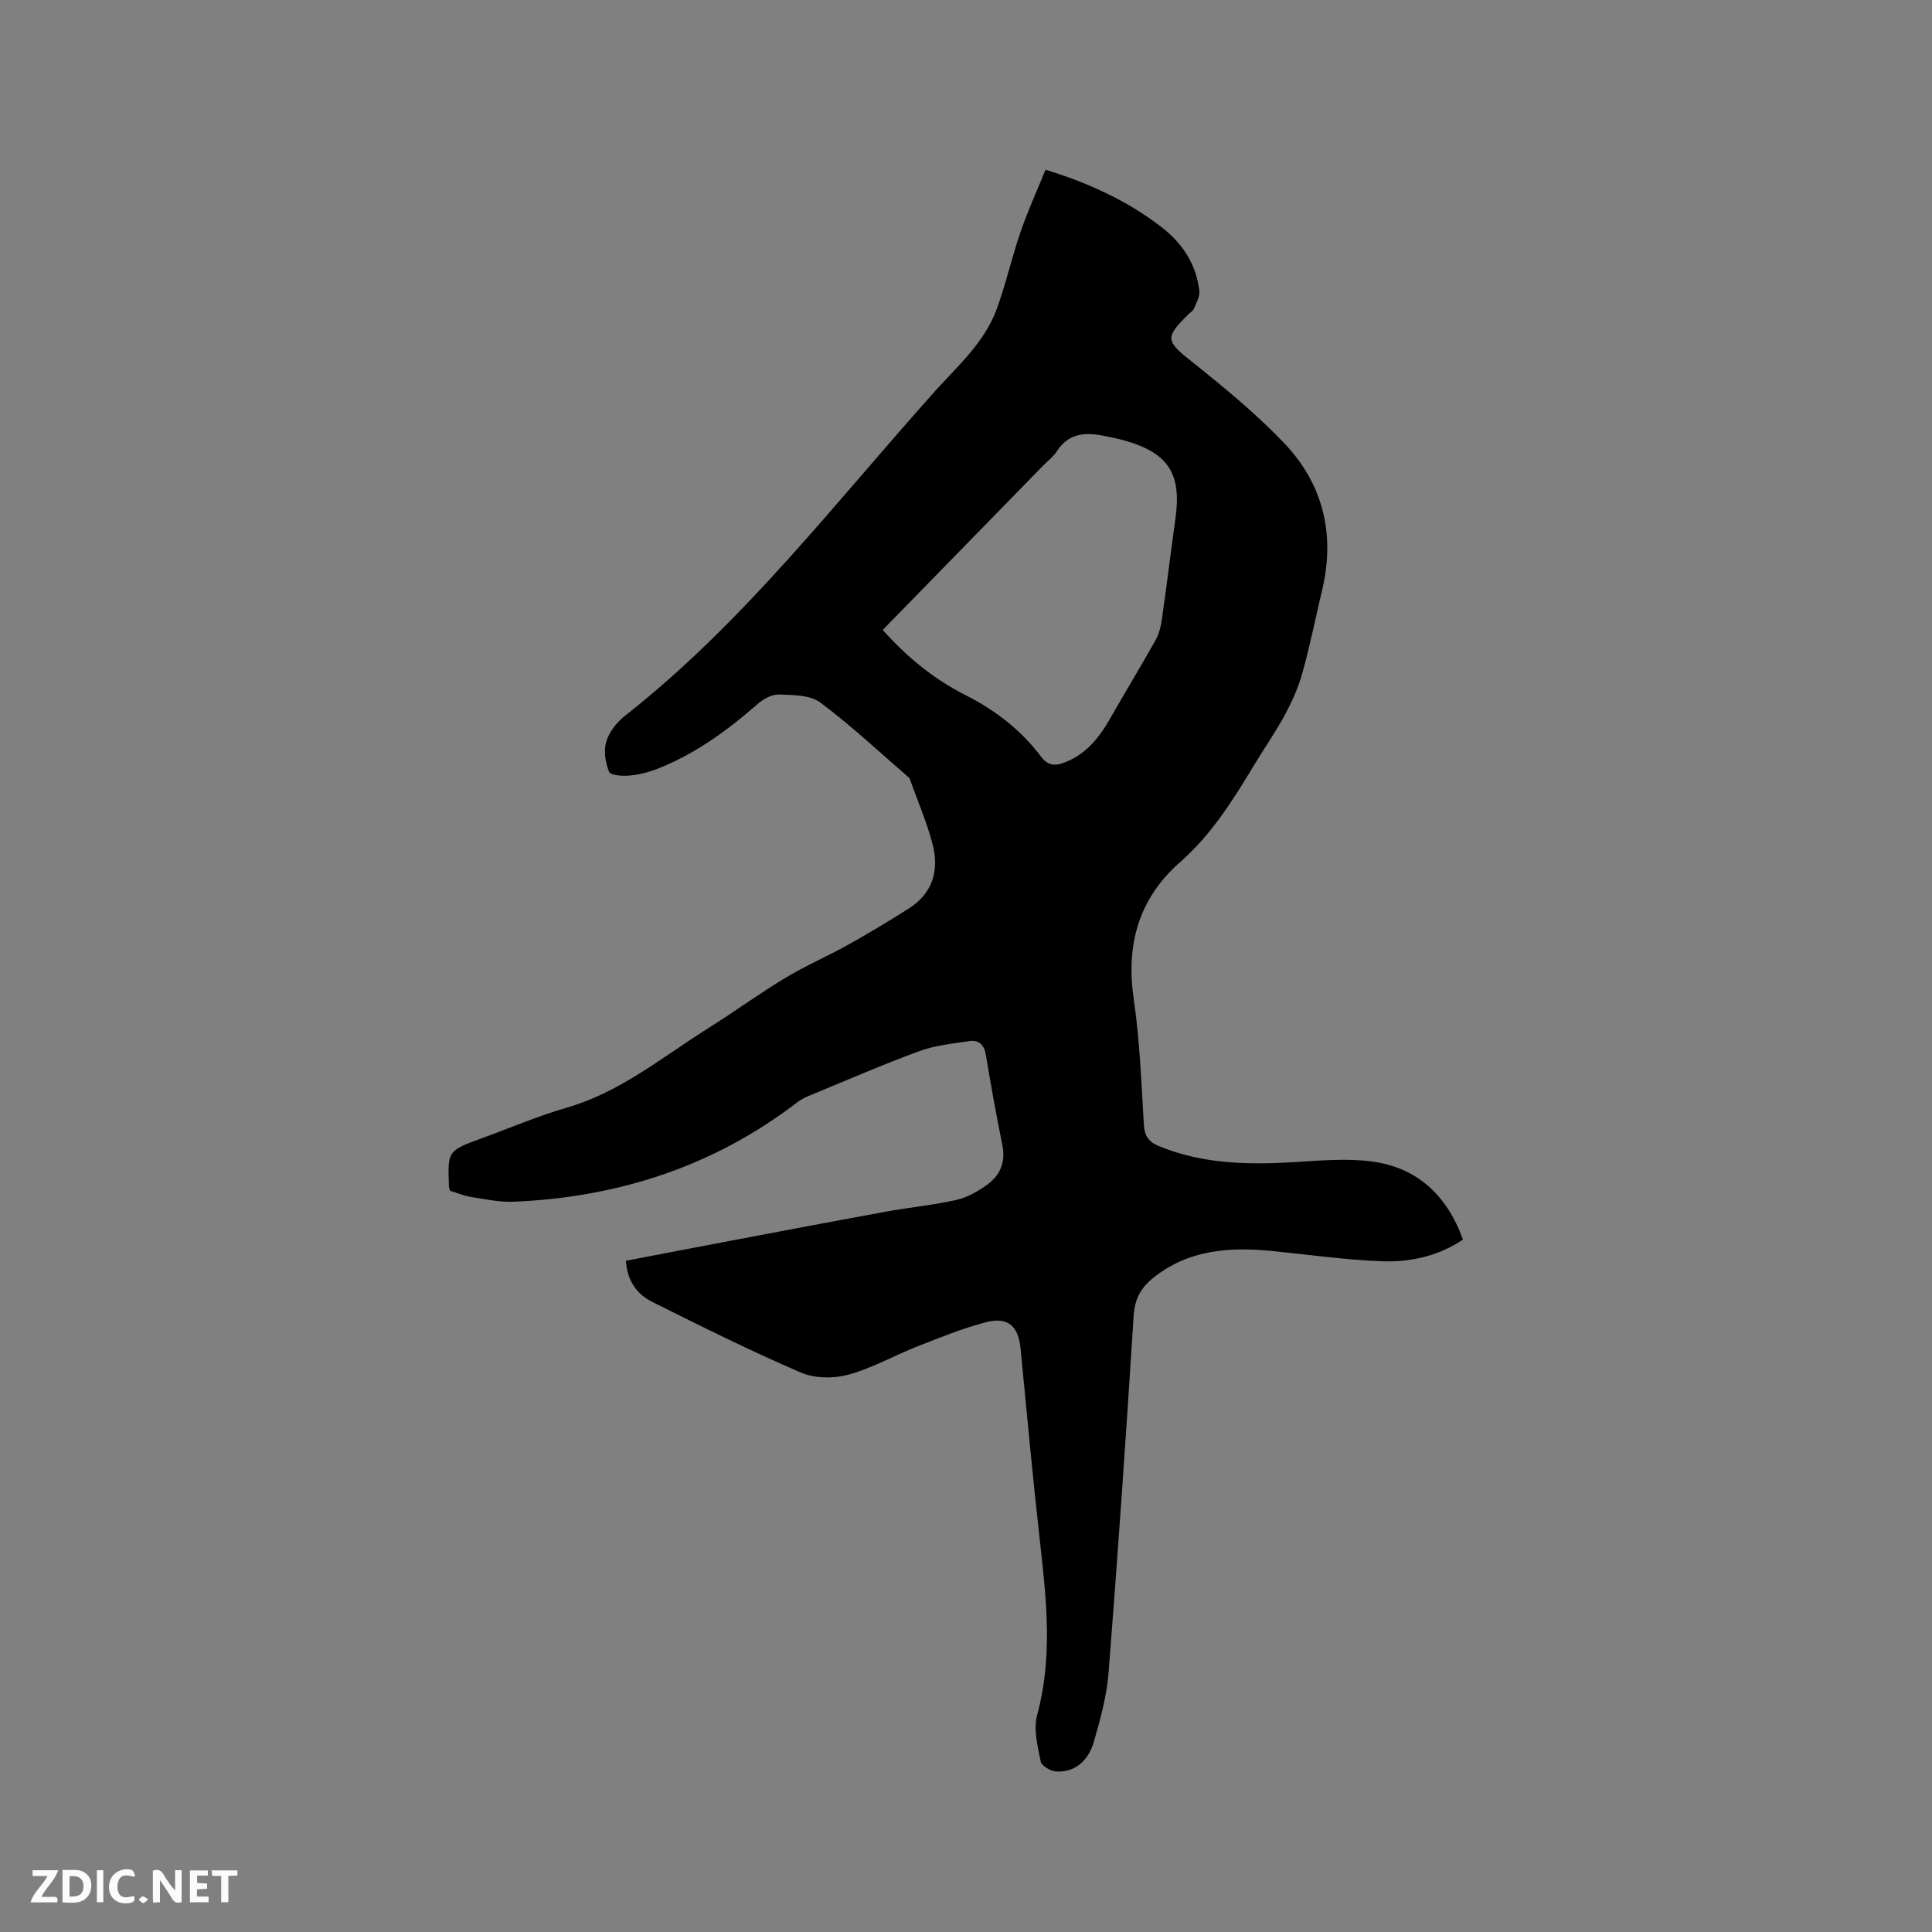 <svg enable-background="new 0 0 400 400" viewBox="0 0 400 400" xmlns="http://www.w3.org/2000/svg"><rect x="0" y="0" width="400" height="400" fill="#808080" stroke="none"/><path d="m129.6 261.03c7.29-1.4 14.43-2.78 21.58-4.13 10.82-2.04 21.64-4.11 32.47-6.08 4.77-.87 9.64-1.31 14.36-2.39 2.29-.52 4.54-1.81 6.46-3.22 2.62-1.93 3.76-4.65 3.07-8.08-1.26-6.23-2.4-12.48-3.43-18.75-.35-2.1-1.48-3.1-3.37-2.83-3.54.51-7.2.89-10.52 2.12-7.84 2.89-15.51 6.23-23.24 9.42-.77.32-1.49.81-2.15 1.31-17.24 13.15-36.89 19.47-58.38 20.4-2.92.13-5.89-.5-8.82-.96-1.54-.24-3.03-.87-4.44-1.3-.11-.37-.22-.57-.23-.78-.3-7.5-.3-7.5 6.76-10.08 5.87-2.14 11.63-4.62 17.62-6.35 11.17-3.23 19.93-10.59 29.49-16.58 5.29-3.32 10.35-7.03 15.7-10.25 4.24-2.55 8.83-4.53 13.16-6.95 4.25-2.37 8.42-4.88 12.52-7.49 4.83-3.07 6.24-7.78 4.93-13.03-1.15-4.59-3.08-8.98-4.66-13.45-.07-.2-.13-.44-.28-.57-6.08-5.25-11.95-10.77-18.36-15.56-2.11-1.58-5.64-1.55-8.54-1.66-1.46-.06-3.23.91-4.41 1.94-6.26 5.48-12.9 10.34-20.69 13.41-1.85.73-3.86 1.25-5.83 1.43-1.45.14-3.96-.03-4.26-.76-.77-1.9-1.16-4.36-.59-6.26.59-1.99 2.16-4 3.84-5.32 24.56-19.29 43.43-44.01 64.04-67.04 4.78-5.34 10.38-10.19 12.94-17.15 1.93-5.25 3.14-10.75 4.96-16.04 1.49-4.34 3.41-8.53 5.17-12.86 9.2 2.84 17.02 6.5 23.96 11.84 4.34 3.34 7.28 7.73 7.88 13.31.12 1.15-.63 2.43-1.11 3.6-.18.45-.72.76-1.1 1.13-5.04 4.94-4.73 5.57.75 9.94 6.61 5.27 13.21 10.69 19.03 16.79 8.06 8.46 10.58 18.83 7.87 30.33-1.36 5.77-2.53 11.59-4.12 17.3-.83 3-2.16 5.93-3.64 8.68-1.91 3.54-4.23 6.85-6.31 10.29-4.38 7.26-8.82 14.41-15.32 20.11-8.61 7.56-11.29 17.1-9.63 28.41 1.26 8.57 1.57 17.29 2.09 25.95.14 2.35.97 3.59 3.12 4.47 9.09 3.74 18.54 3.89 28.14 3.31 5.27-.32 10.65-.81 15.84-.14 9.45 1.22 15.64 6.95 18.97 16.18-5.05 3.4-10.84 4.71-16.75 4.49-7.6-.28-15.16-1.37-22.74-2.12-8.86-.88-17.38-.3-24.7 5.61-2.5 2.02-3.77 4.32-3.99 7.77-1.55 24.65-3.26 49.29-5.19 73.91-.38 4.81-1.69 9.59-3.03 14.25-1.21 4.22-4.14 6.43-7.8 6.22-1.16-.07-3.04-1.16-3.22-2.05-.62-3.16-1.55-6.68-.74-9.63 3.17-11.69 2-23.31.68-35.03-1.53-13.58-2.8-27.2-4.11-40.81-.46-4.76-2.62-6.72-7.34-5.46-4.77 1.28-9.39 3.15-14 4.96-4.81 1.89-9.4 4.52-14.34 5.87-3.05.83-6.99.77-9.85-.46-10.38-4.48-20.53-9.52-30.65-14.58-3.23-1.57-5.29-4.42-5.52-8.55zm53.16-130.61c5.07 5.68 10.62 10.2 17.13 13.49 6.14 3.1 11.48 7.22 15.63 12.72 1.46 1.94 2.9 1.99 4.89 1.23 4.43-1.7 7.14-5.09 9.4-9.05 3.09-5.42 6.33-10.75 9.39-16.18.7-1.25 1.11-2.74 1.32-4.16 1.01-7.02 1.86-14.06 2.84-21.08 1.3-9.31-1.42-13.57-10.49-16.18-1.32-.38-2.67-.62-4.01-.91-3.91-.83-7.52-.78-10.03 3.11-.73 1.13-1.88 2-2.85 2.98-11.03 11.29-22.05 22.59-33.22 34.03z" fill="#000001"/><g fill="#fafbfa"><path d="m37.59 393.81c-.92.31-1.52.05-2-.78-.7-1.2-1.52-2.34-2.47-3.78v4.59c-.55.03-.95.05-1.41.07-.03-.37-.06-.64-.06-.91 0-1.91 0-3.81 0-5.7 1.13-.41 1.77-.03 2.29.91.62 1.11 1.38 2.14 2.31 3.19v-4.2h1.35v6.61z"/><path d="m12.94 393.88v-6.75c1.9.19 3.93-.54 5.37 1.29.8 1.01.78 2.88.03 3.97-1.37 1.97-3.4 1.51-5.4 1.49m1.45-1.22c2.04.12 2.92-.58 2.89-2.21-.03-1.51-.98-2.19-2.89-2z"/><path d="m11.81 393.87h-5.49c.68-2.18 2.47-3.48 3.51-5.45h-3.08v-1.21h5.29c-.71 2.13-2.44 3.48-3.47 5.51.86 0 1.63.04 2.39-.01.79-.05 1.14.21.85 1.16"/><path d="m39.33 393.86v-6.61h3.7v1.07h-2.22v1.52c.68.04 1.34.09 2.07.13v1.07c-.72.05-1.38.09-2.1.14v1.48h2.4v1.19h-3.85z"/><path d="m27.71 388.56c-1.15-.3-2.46-.61-3.1.64-.37.73-.41 1.93-.06 2.67.63 1.35 1.99.93 3.17.68.35.94-.01 1.32-.93 1.46-1.62.25-3.05-.27-3.76-1.48-.73-1.24-.6-3.03.31-4.17.88-1.11 2.71-1.7 4-1.16.32.13.44.74.65 1.12-.1.08-.19.16-.28.24"/><path d="m49.15 387.24v1.07c-.59.02-1.17.05-1.87.08v5.44h-1.48v-5.44h-1.85c-.05-.4-.08-.73-.13-1.15z"/><path d="m20.06 387.21h1.33v6.62h-1.33z"/><path d="m30.68 393.25c-.49.38-.8.79-1.05.76-.32-.05-.6-.45-.9-.7.26-.24.51-.64.8-.67.29-.04.62.3 1.15.61"/></g></svg>